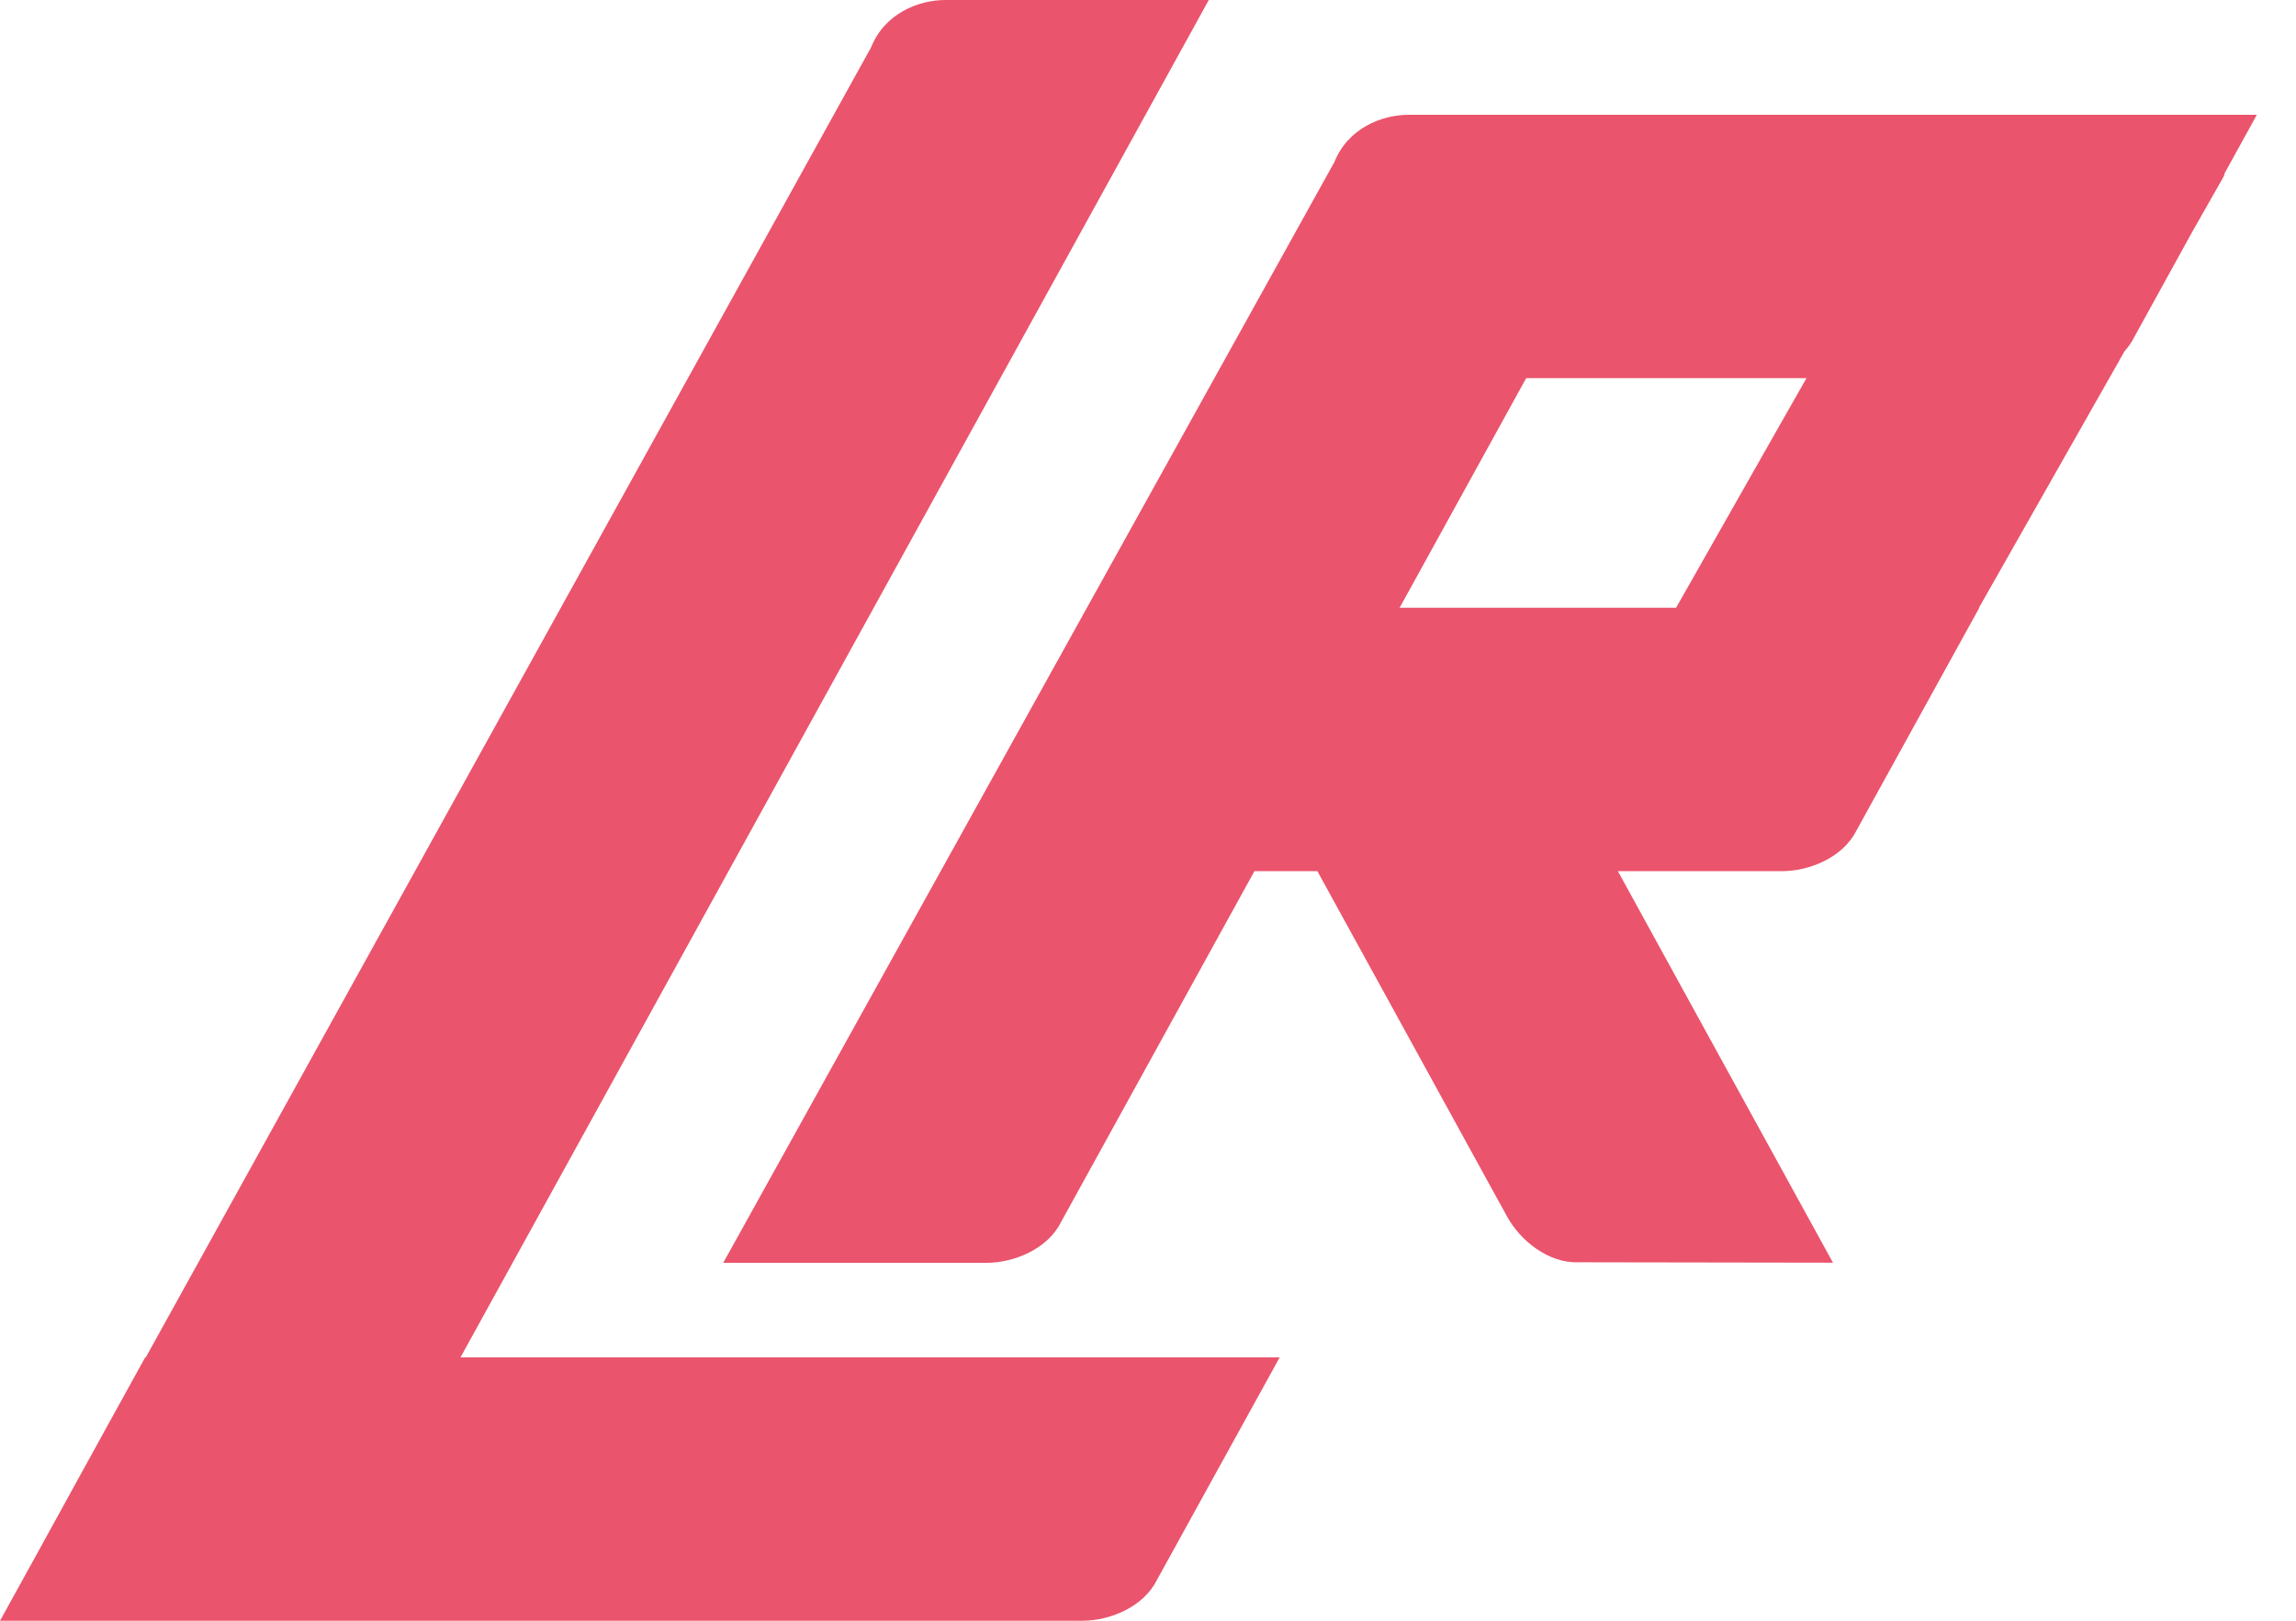 <svg width="34" height="24" viewBox="0 0 34 24" fill="none" xmlns="http://www.w3.org/2000/svg">
<path fill-rule="evenodd" clip-rule="evenodd" d="M14 0H17.9L6.819 20.1H14.29H16.3H16.4H18.95L17.13 23.4C16.93 23.8 16.43 24 16.03 24H15.41H12.13H3.9H0L0.057 23.898C0.398 23.282 0.736 22.666 1.075 22.05L1.075 22.05L1.075 22.05L1.075 22.05L1.075 22.05L1.075 22.05L1.075 22.05C1.433 21.4 1.79 20.75 2.15 20.1H2.159L12.9 0.7C13.1 0.2 13.6 0 14 0ZM26.6 5.6H26.751C26.613 5.843 26.461 6.109 26.29 6.41L24.82 9H24.65H20.726L22.6 5.6H26.6ZM33.42 1.7L32.945 2.562C32.94 2.586 32.932 2.609 32.92 2.63L32.463 3.434L31.6 5C31.563 5.074 31.515 5.142 31.46 5.202L31.397 5.313C31.381 5.346 31.364 5.377 31.345 5.406L29.305 9H29.31L27.49 12.3C27.29 12.7 26.79 12.9 26.39 12.9H26.2H23.958L24.899 14.614L25.486 15.683L25.511 15.727L25.511 15.728L27.143 18.698L23.374 18.692C22.927 18.709 22.511 18.367 22.319 18.017L22.092 17.605L20.441 14.598L19.508 12.9H18.576L15.71 18.1C15.51 18.5 15.01 18.7 14.61 18.7H10.71L19.76 2.4C19.96 1.9 20.46 1.7 20.86 1.7H24.75L28.76 1.7H30.99H31.06H33.42Z" fill="#EA546C"/>
</svg>
